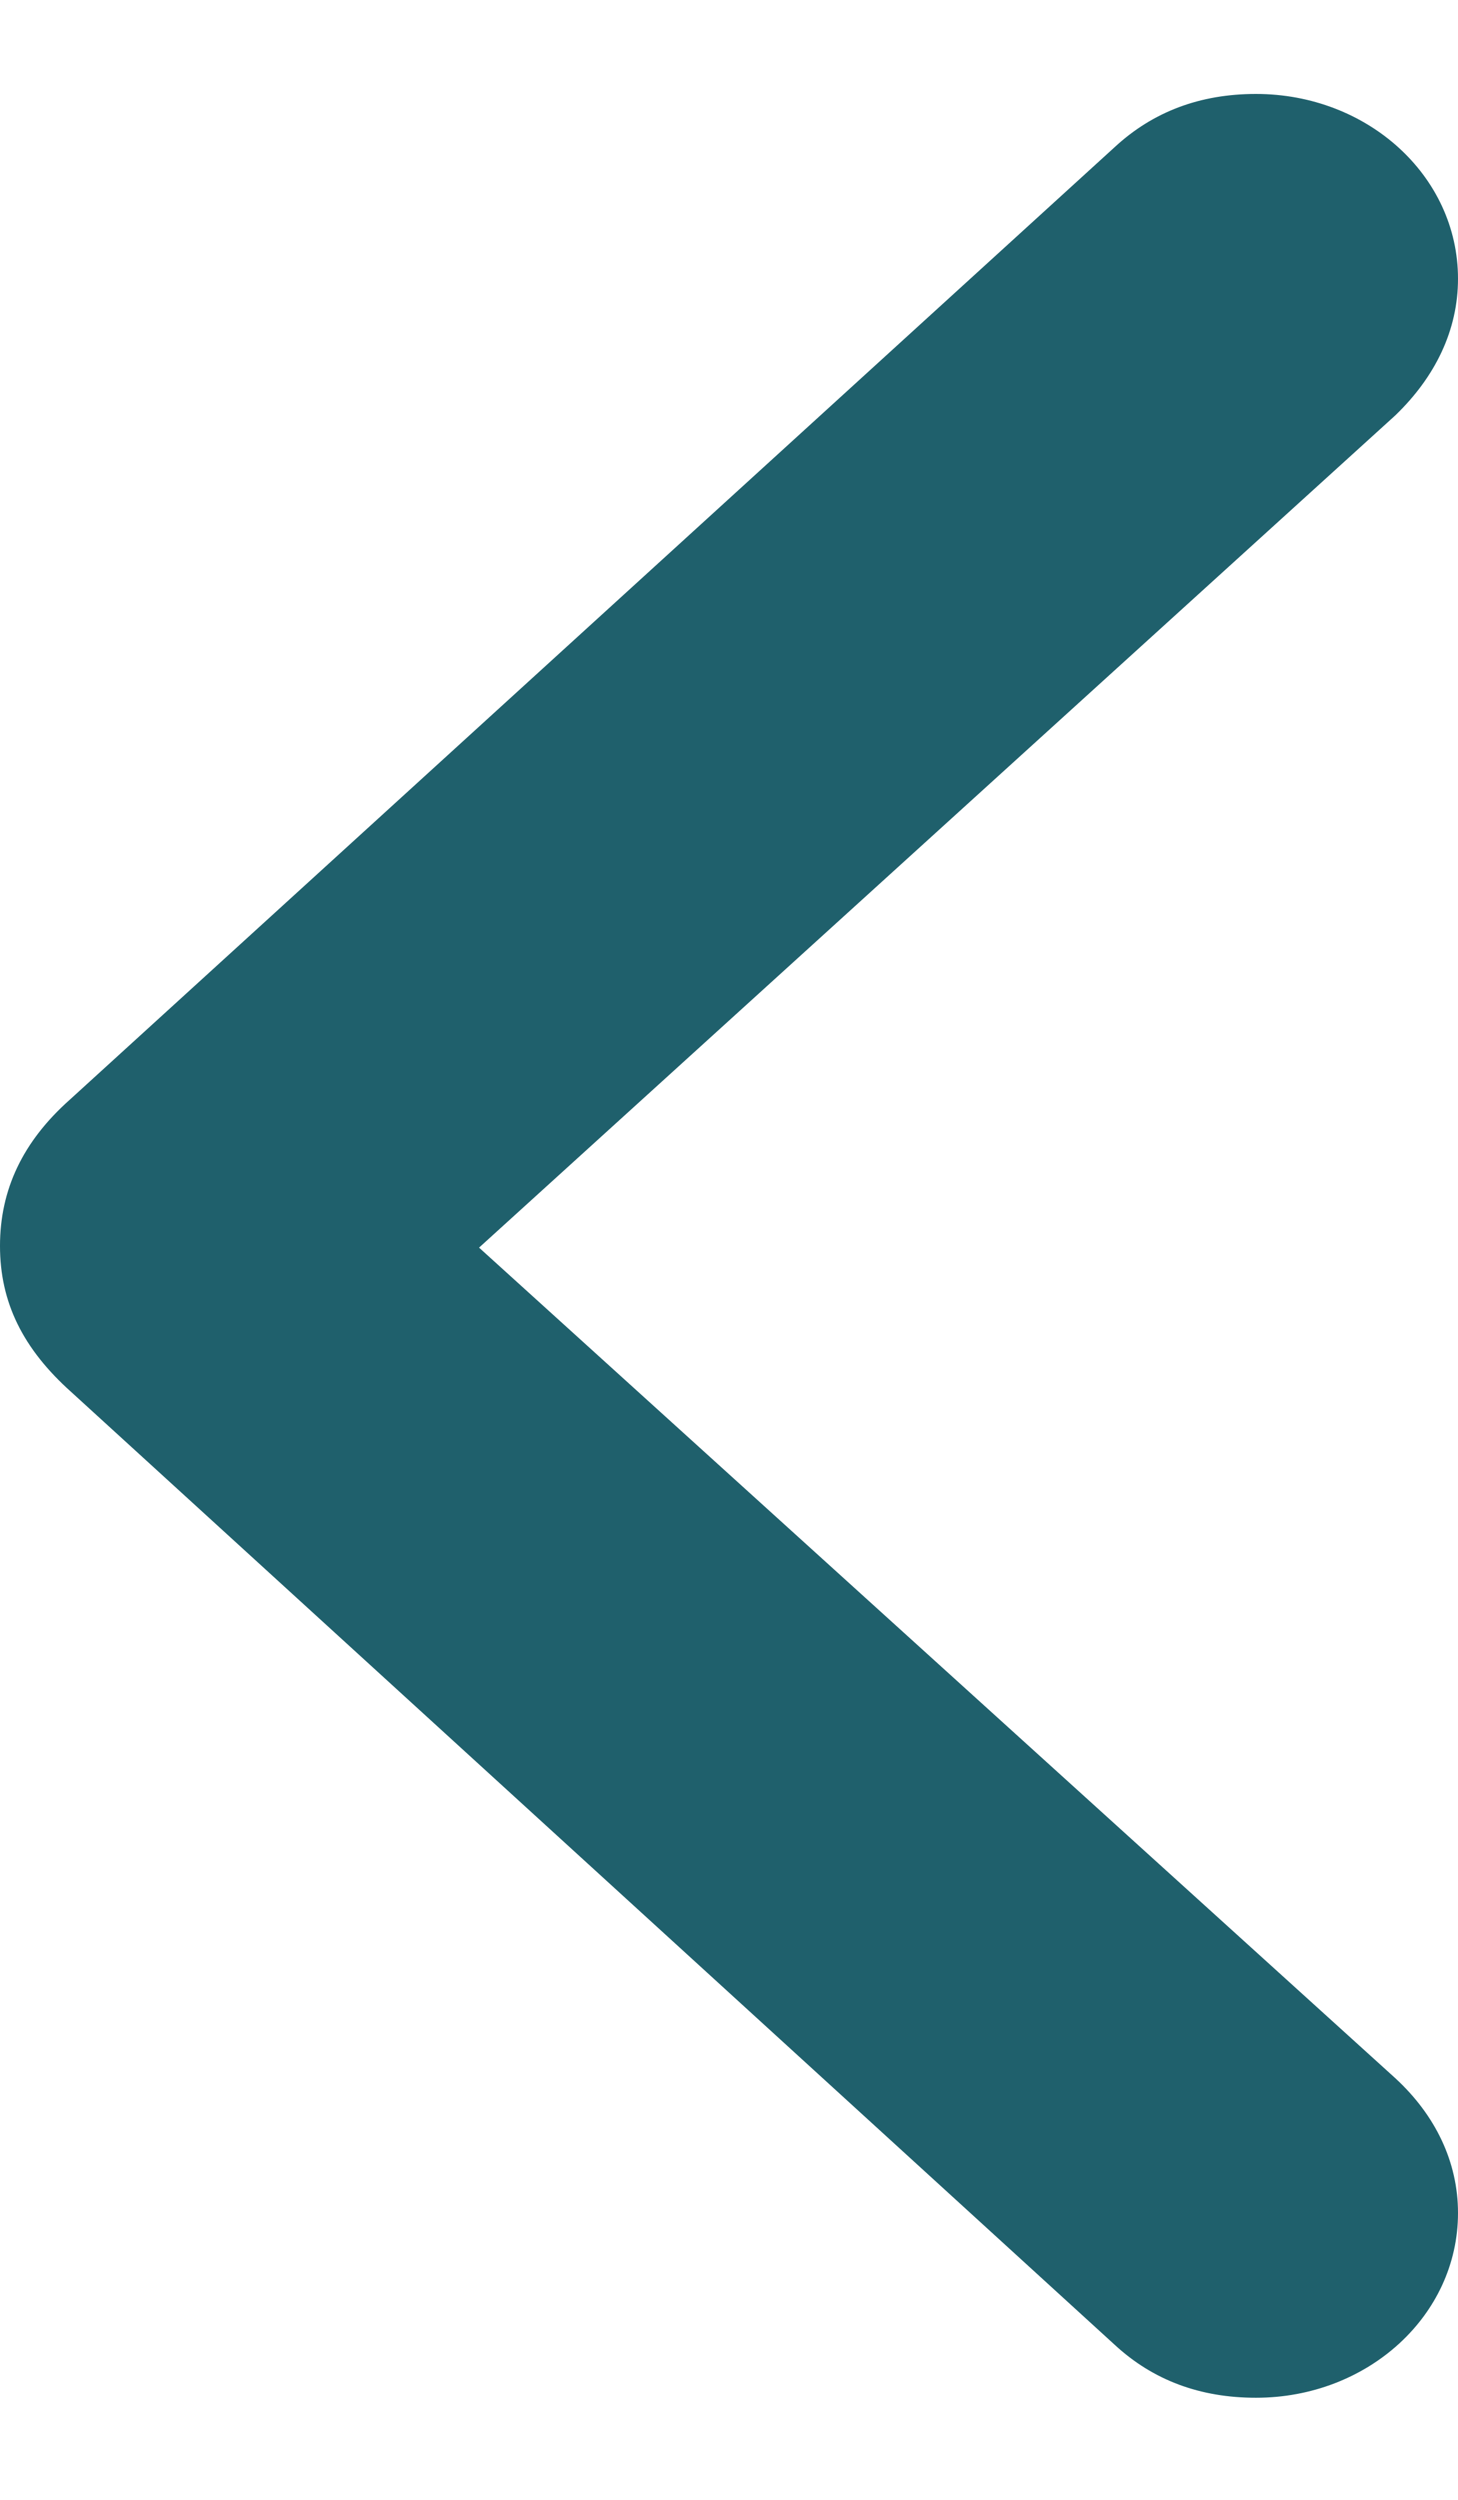 <svg width="7" height="12" viewBox="0 0 7 12" fill="none" xmlns="http://www.w3.org/2000/svg">
    <path d="M6.03 11.51C5.762 11.51 5.536 11.426 5.352 11.256L0.343 6.683C0.109 6.474 0 6.251 0 5.981C0 5.711 0.109 5.48 0.335 5.279L5.352 0.706C5.536 0.536 5.762 0.451 6.03 0.451C6.565 0.451 7 0.844 7 1.338C7 1.585 6.891 1.809 6.699 1.994L2.3 5.989L6.699 9.976C6.891 10.153 7 10.377 7 10.623C7 11.117 6.565 11.51 6.03 11.51Z" fill="#1F606C"/>
    </svg>
    